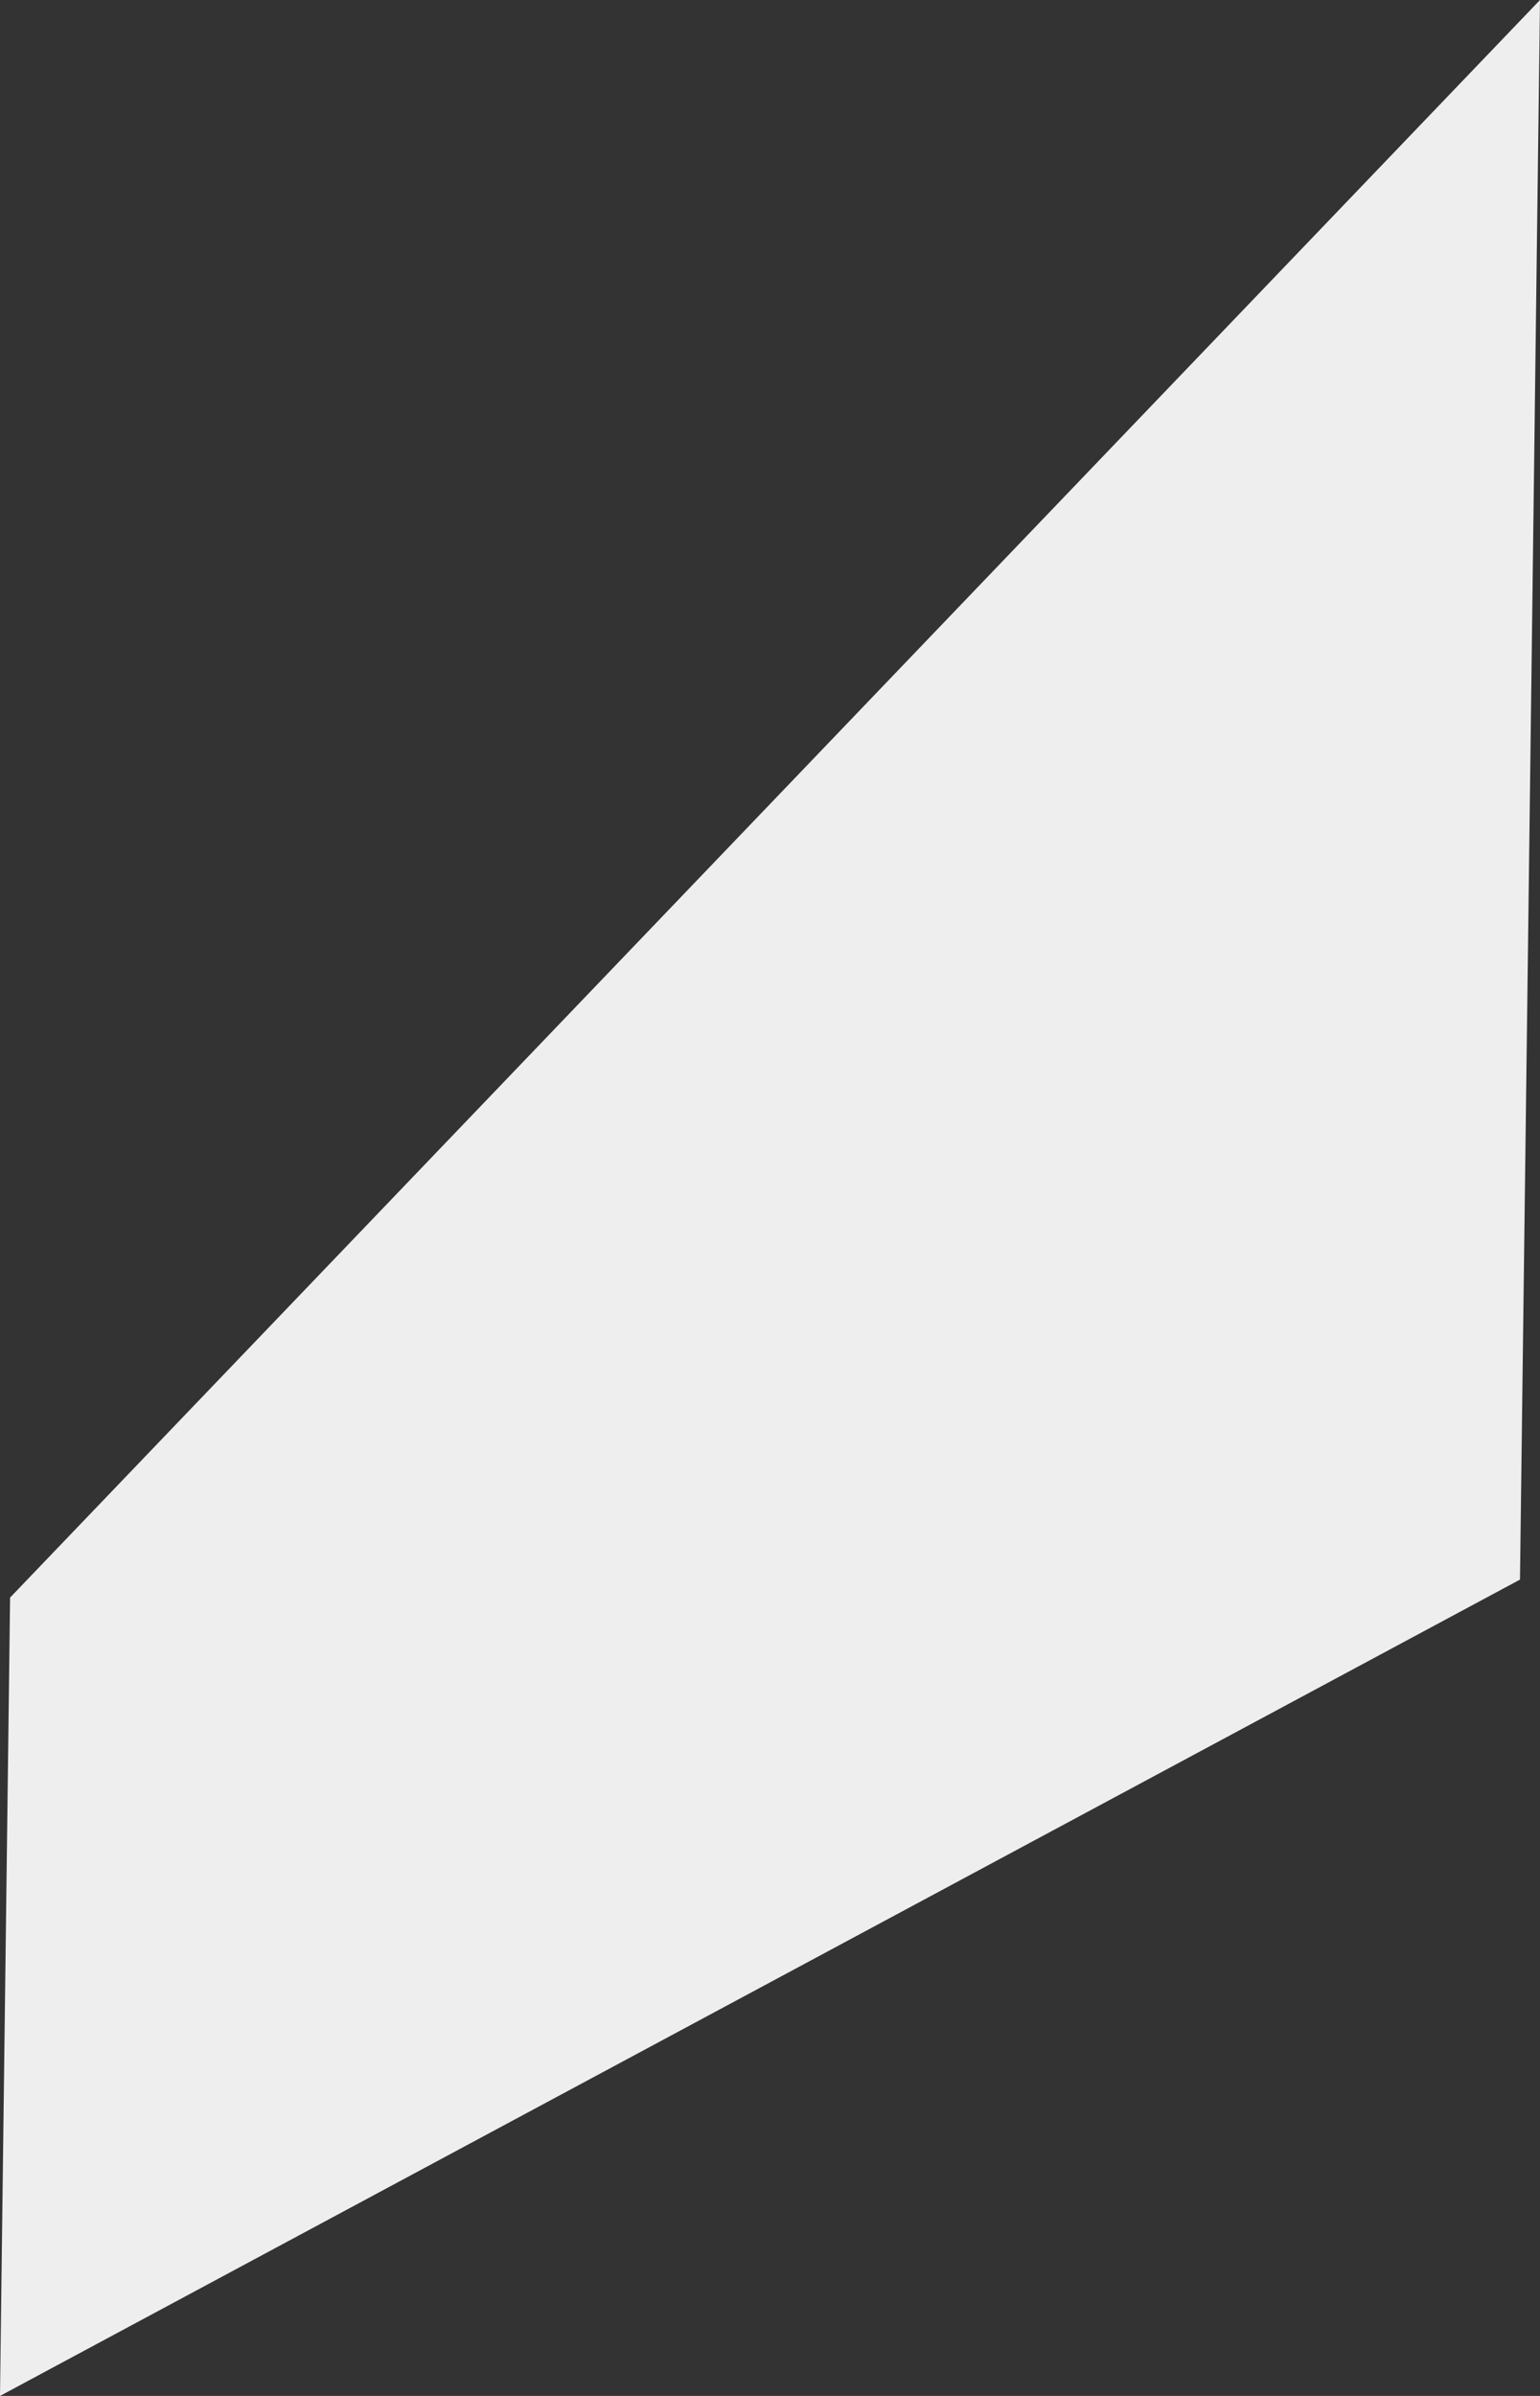 <svg xmlns="http://www.w3.org/2000/svg" width="9" height="14" viewBox="0 0 9 14" fill="none">
    <rect x="0" y="0" width="9" height="14" fill="#333333" stroke="none"/>
    <path d="M9 0L0.059 9.335L0 14L8.883 9.23L9 0Z" fill="#eee"/>
</svg>